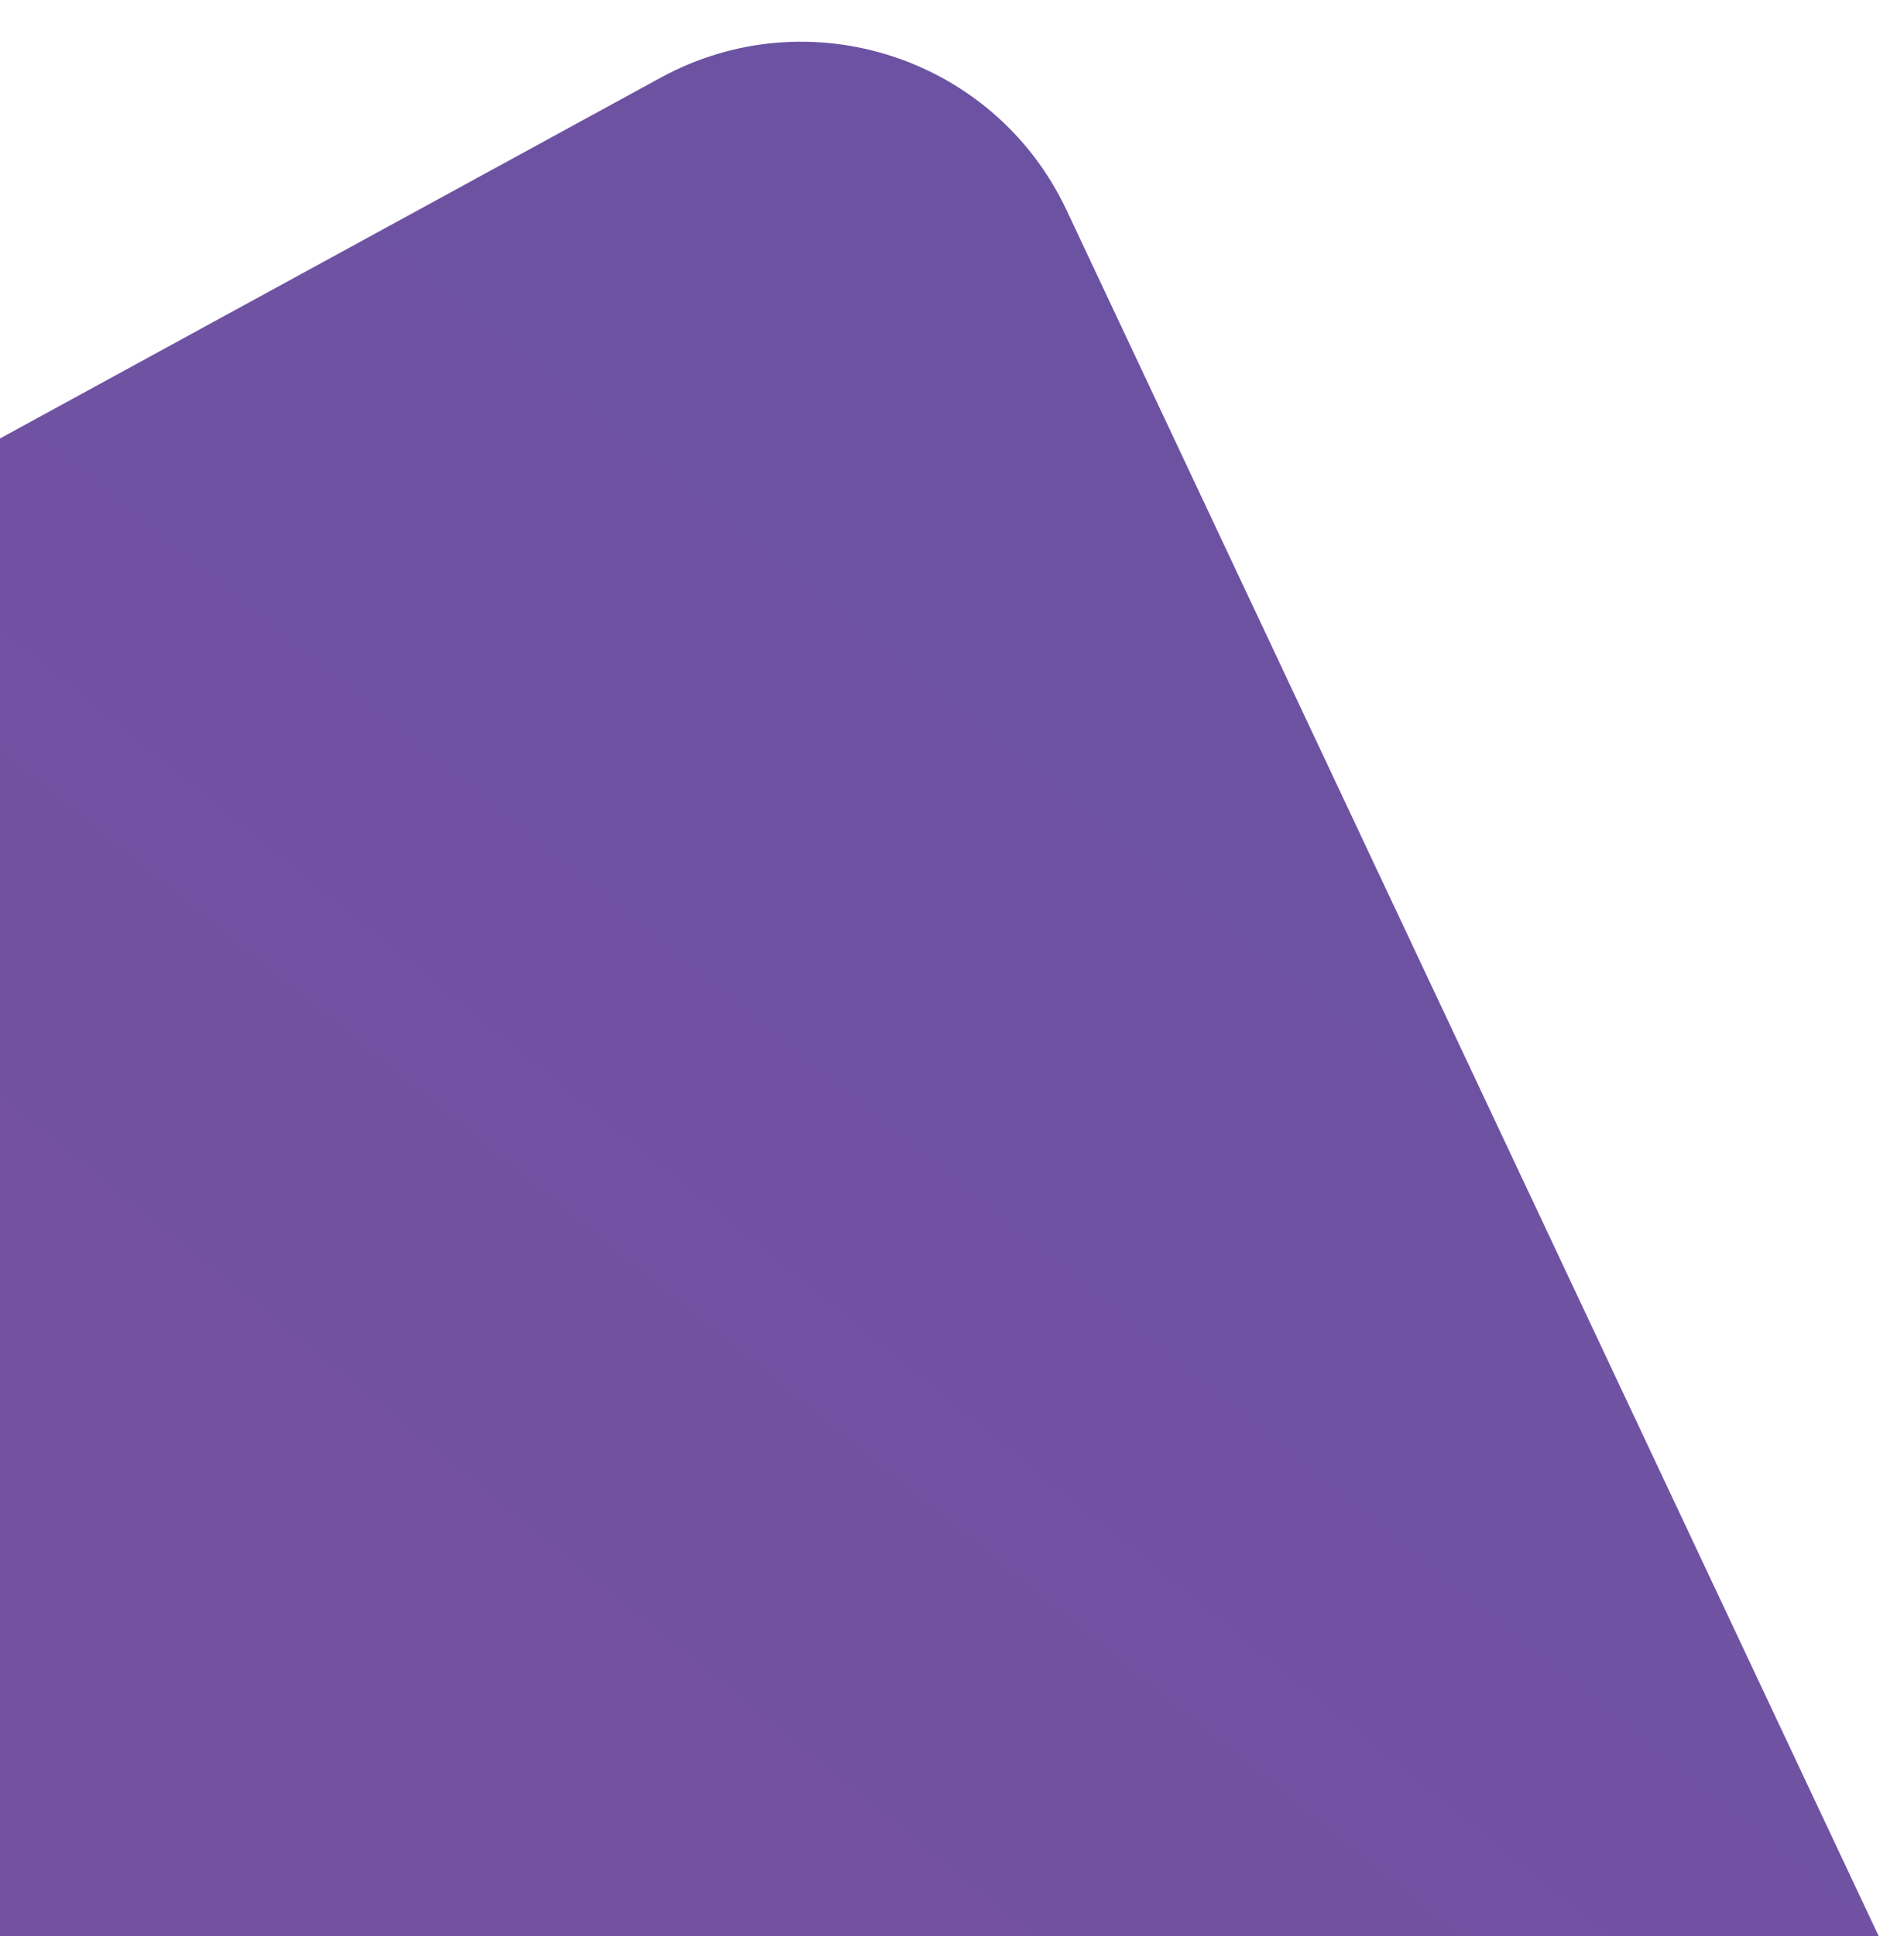 <svg xmlns="http://www.w3.org/2000/svg" width="340.86" height="346.469"><linearGradient id="a" gradientUnits="userSpaceOnUse" x1="408.59" y1="-83.637" x2="-173.753" y2="633.564"><stop offset="0" stop-color="#6152a2"/><stop offset=".251" stop-color="#6c52a2"/><stop offset=".672" stop-color="#7851a1"/><stop offset="1" stop-color="#7d51a1"/></linearGradient><path fill="url(#a)" d="M190.945 37.623c-12.876-27.352-46.13-38.209-72.664-23.725L0 78.464v268.005h336.328L190.945 37.623z"/></svg>
